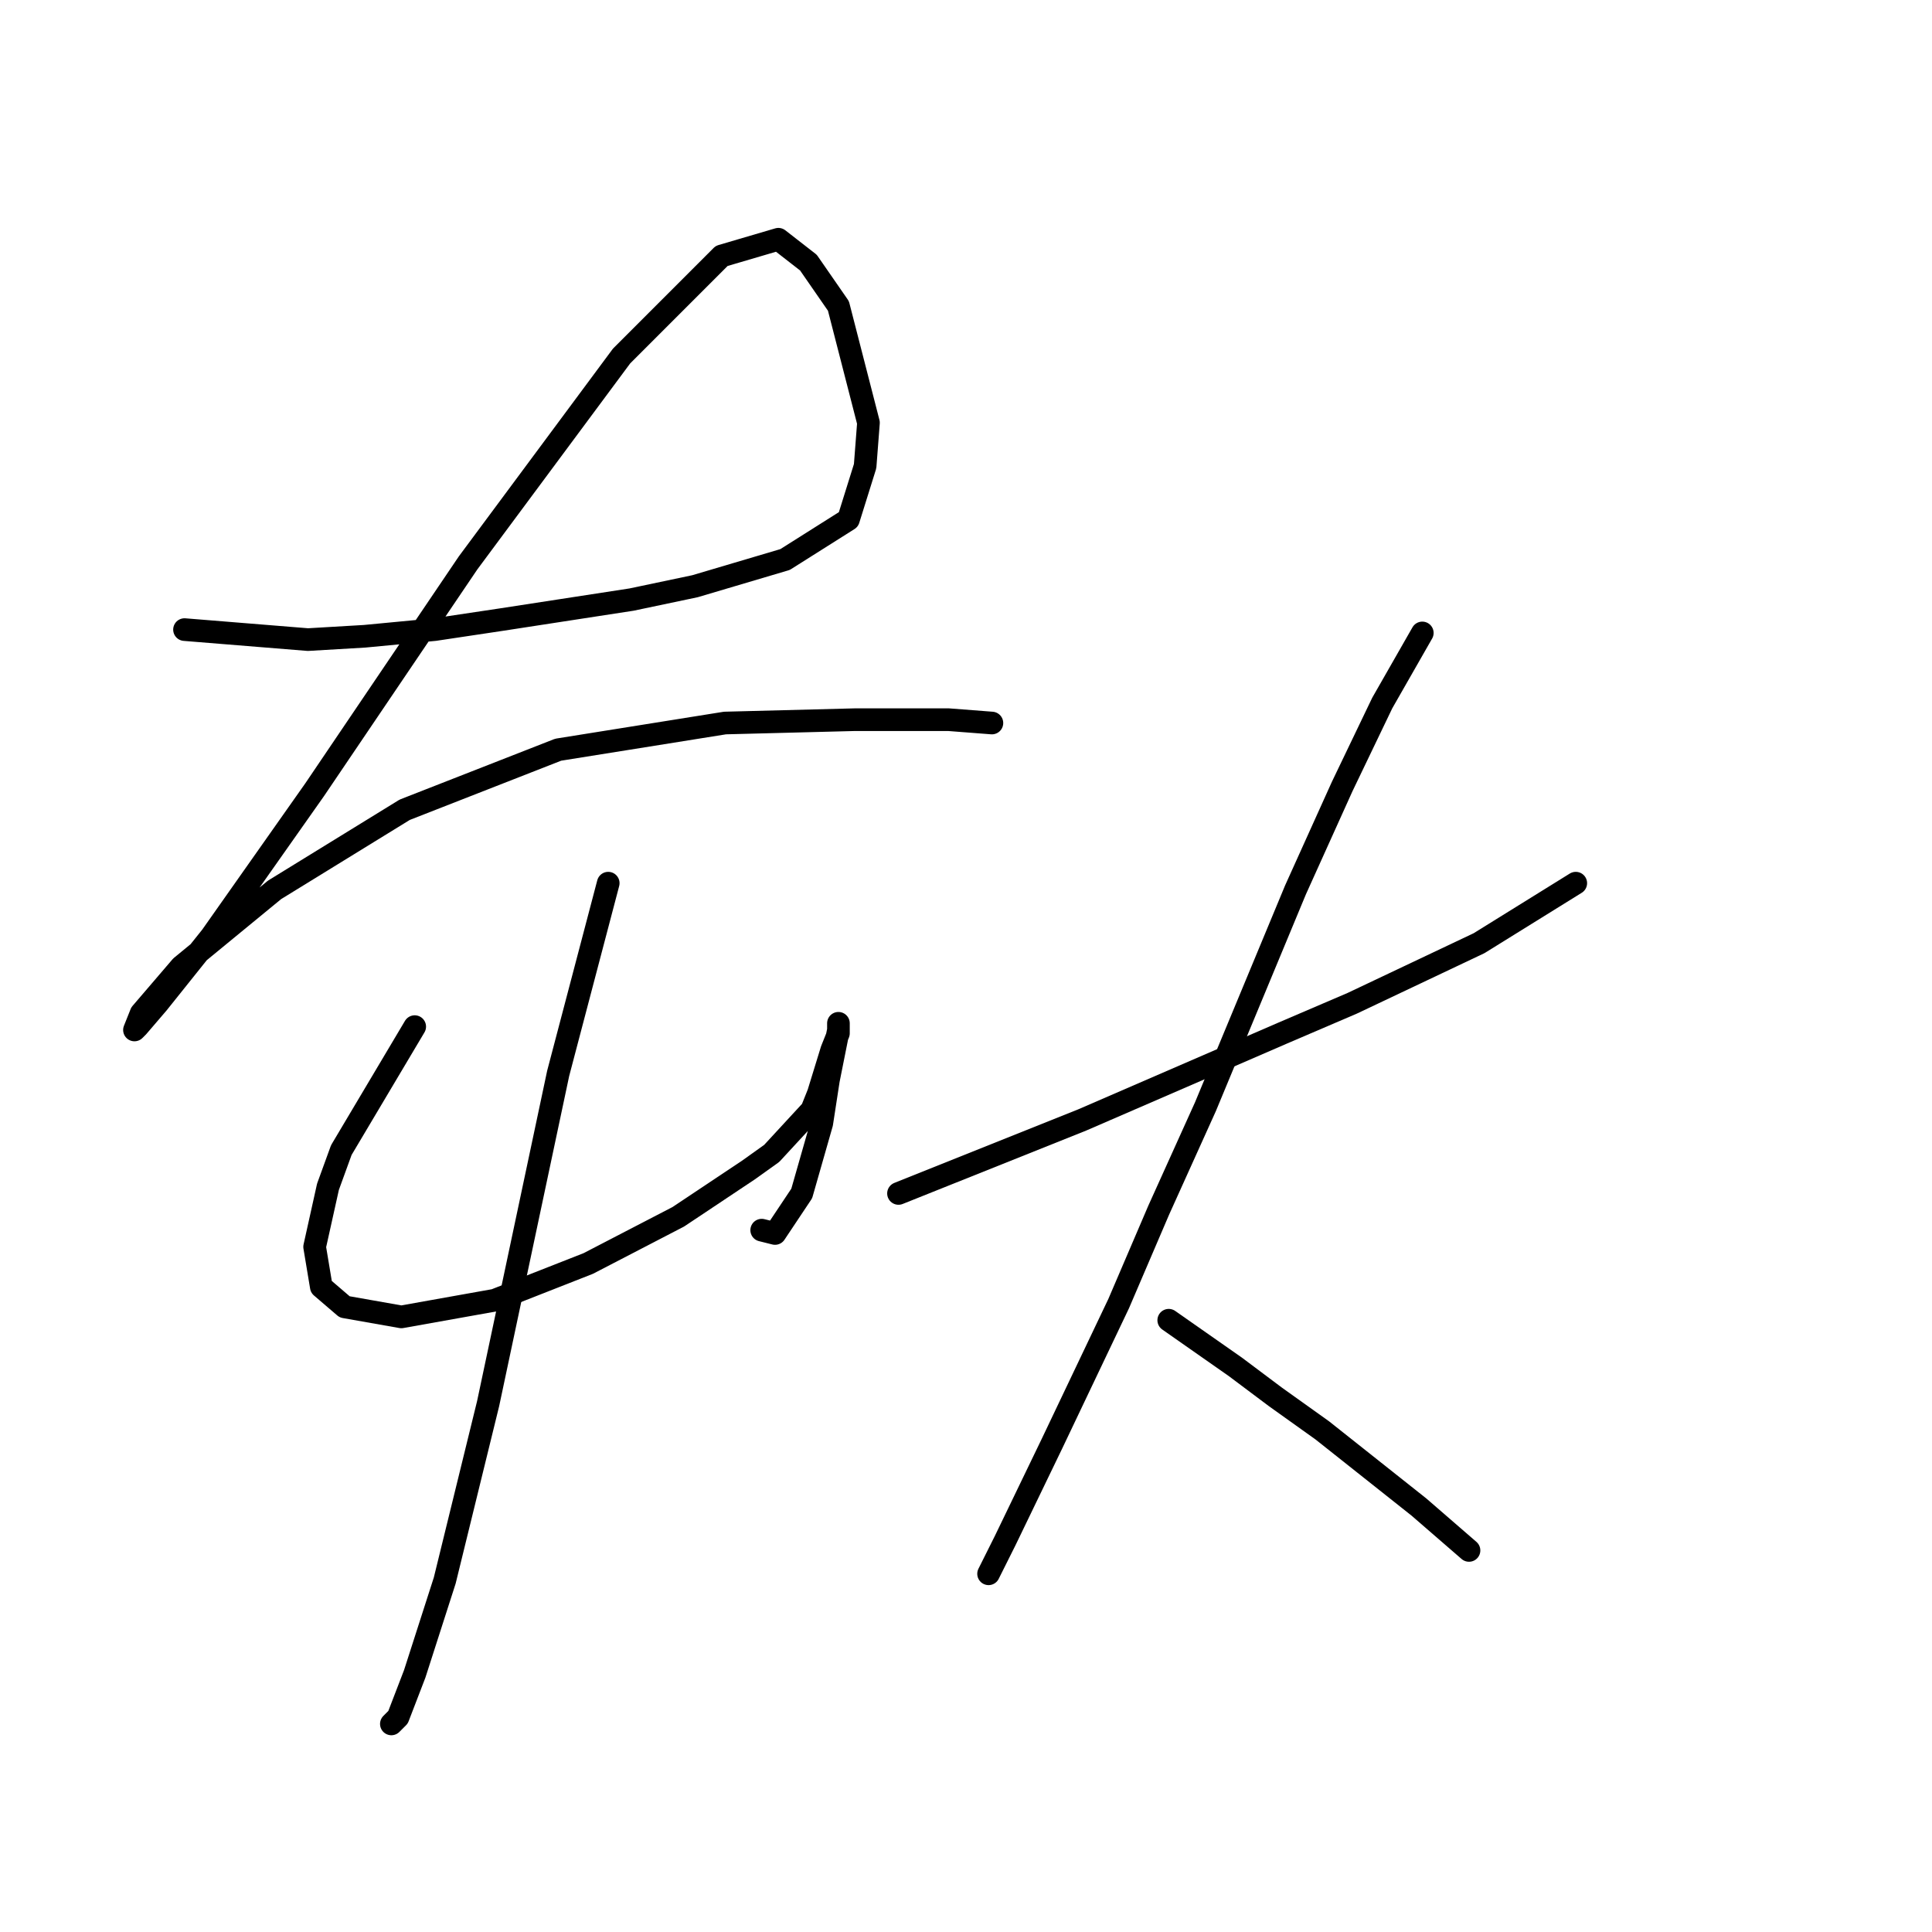 <?xml version="1.0" standalone="no"?>
    <svg width="256" height="256" xmlns="http://www.w3.org/2000/svg" version="1.1">
    <polyline stroke="black" stroke-width="3" stroke-linecap="round" fill="transparent" stroke-linejoin="round" points="24.448 83.425 40.805 84.751 48.321 84.309 57.605 83.425 66.446 82.099 83.688 79.446 92.087 77.678 104.024 74.141 112.423 68.836 114.634 61.763 115.076 56.016 111.097 40.543 107.118 34.796 103.14 31.701 95.624 33.911 82.362 47.174 62.026 74.583 41.69 104.645 27.985 124.097 20.911 132.939 18.259 136.033 17.817 136.476 18.701 134.265 24.006 128.076 36.385 117.908 53.626 107.298 73.962 99.34 96.066 95.804 113.308 95.361 125.686 95.361 131.433 95.804 131.433 95.804 " />
        <polyline stroke="black" stroke-width="3" stroke-linecap="round" fill="transparent" stroke-linejoin="round" points="54.952 136.033 45.226 152.391 43.458 157.254 41.69 165.211 42.574 170.516 45.668 173.169 53.184 174.495 65.562 172.284 77.941 167.422 89.877 161.232 99.161 155.043 102.255 152.833 107.56 147.086 108.445 144.875 110.213 139.128 111.097 136.918 111.097 135.591 111.097 136.476 109.771 143.107 108.887 148.854 106.234 158.138 102.697 163.443 100.929 163.001 100.929 163.001 " />
        <polyline stroke="black" stroke-width="3" stroke-linecap="round" fill="transparent" stroke-linejoin="round" points="80.593 117.024 73.962 142.223 70.867 156.811 64.678 185.989 58.931 209.42 54.952 221.798 52.742 227.545 51.858 228.429 51.858 228.429 " />
        <polyline stroke="black" stroke-width="3" stroke-linecap="round" fill="transparent" stroke-linejoin="round" points="119.055 158.138 143.369 148.412 169.895 136.918 179.178 132.939 195.978 124.981 208.798 117.024 208.798 117.024 " />
        <polyline stroke="black" stroke-width="3" stroke-linecap="round" fill="transparent" stroke-linejoin="round" points="188.462 83.867 183.157 93.151 177.852 104.203 171.663 117.908 159.727 146.644 153.537 160.348 148.232 172.727 139.391 191.294 133.201 204.115 130.991 208.536 130.991 208.536 " />
        <polyline stroke="black" stroke-width="3" stroke-linecap="round" fill="transparent" stroke-linejoin="round" points="154.864 174.937 163.705 181.126 169.01 185.105 175.2 189.526 188.02 199.694 194.651 205.441 194.651 205.441 " />
        </svg>
